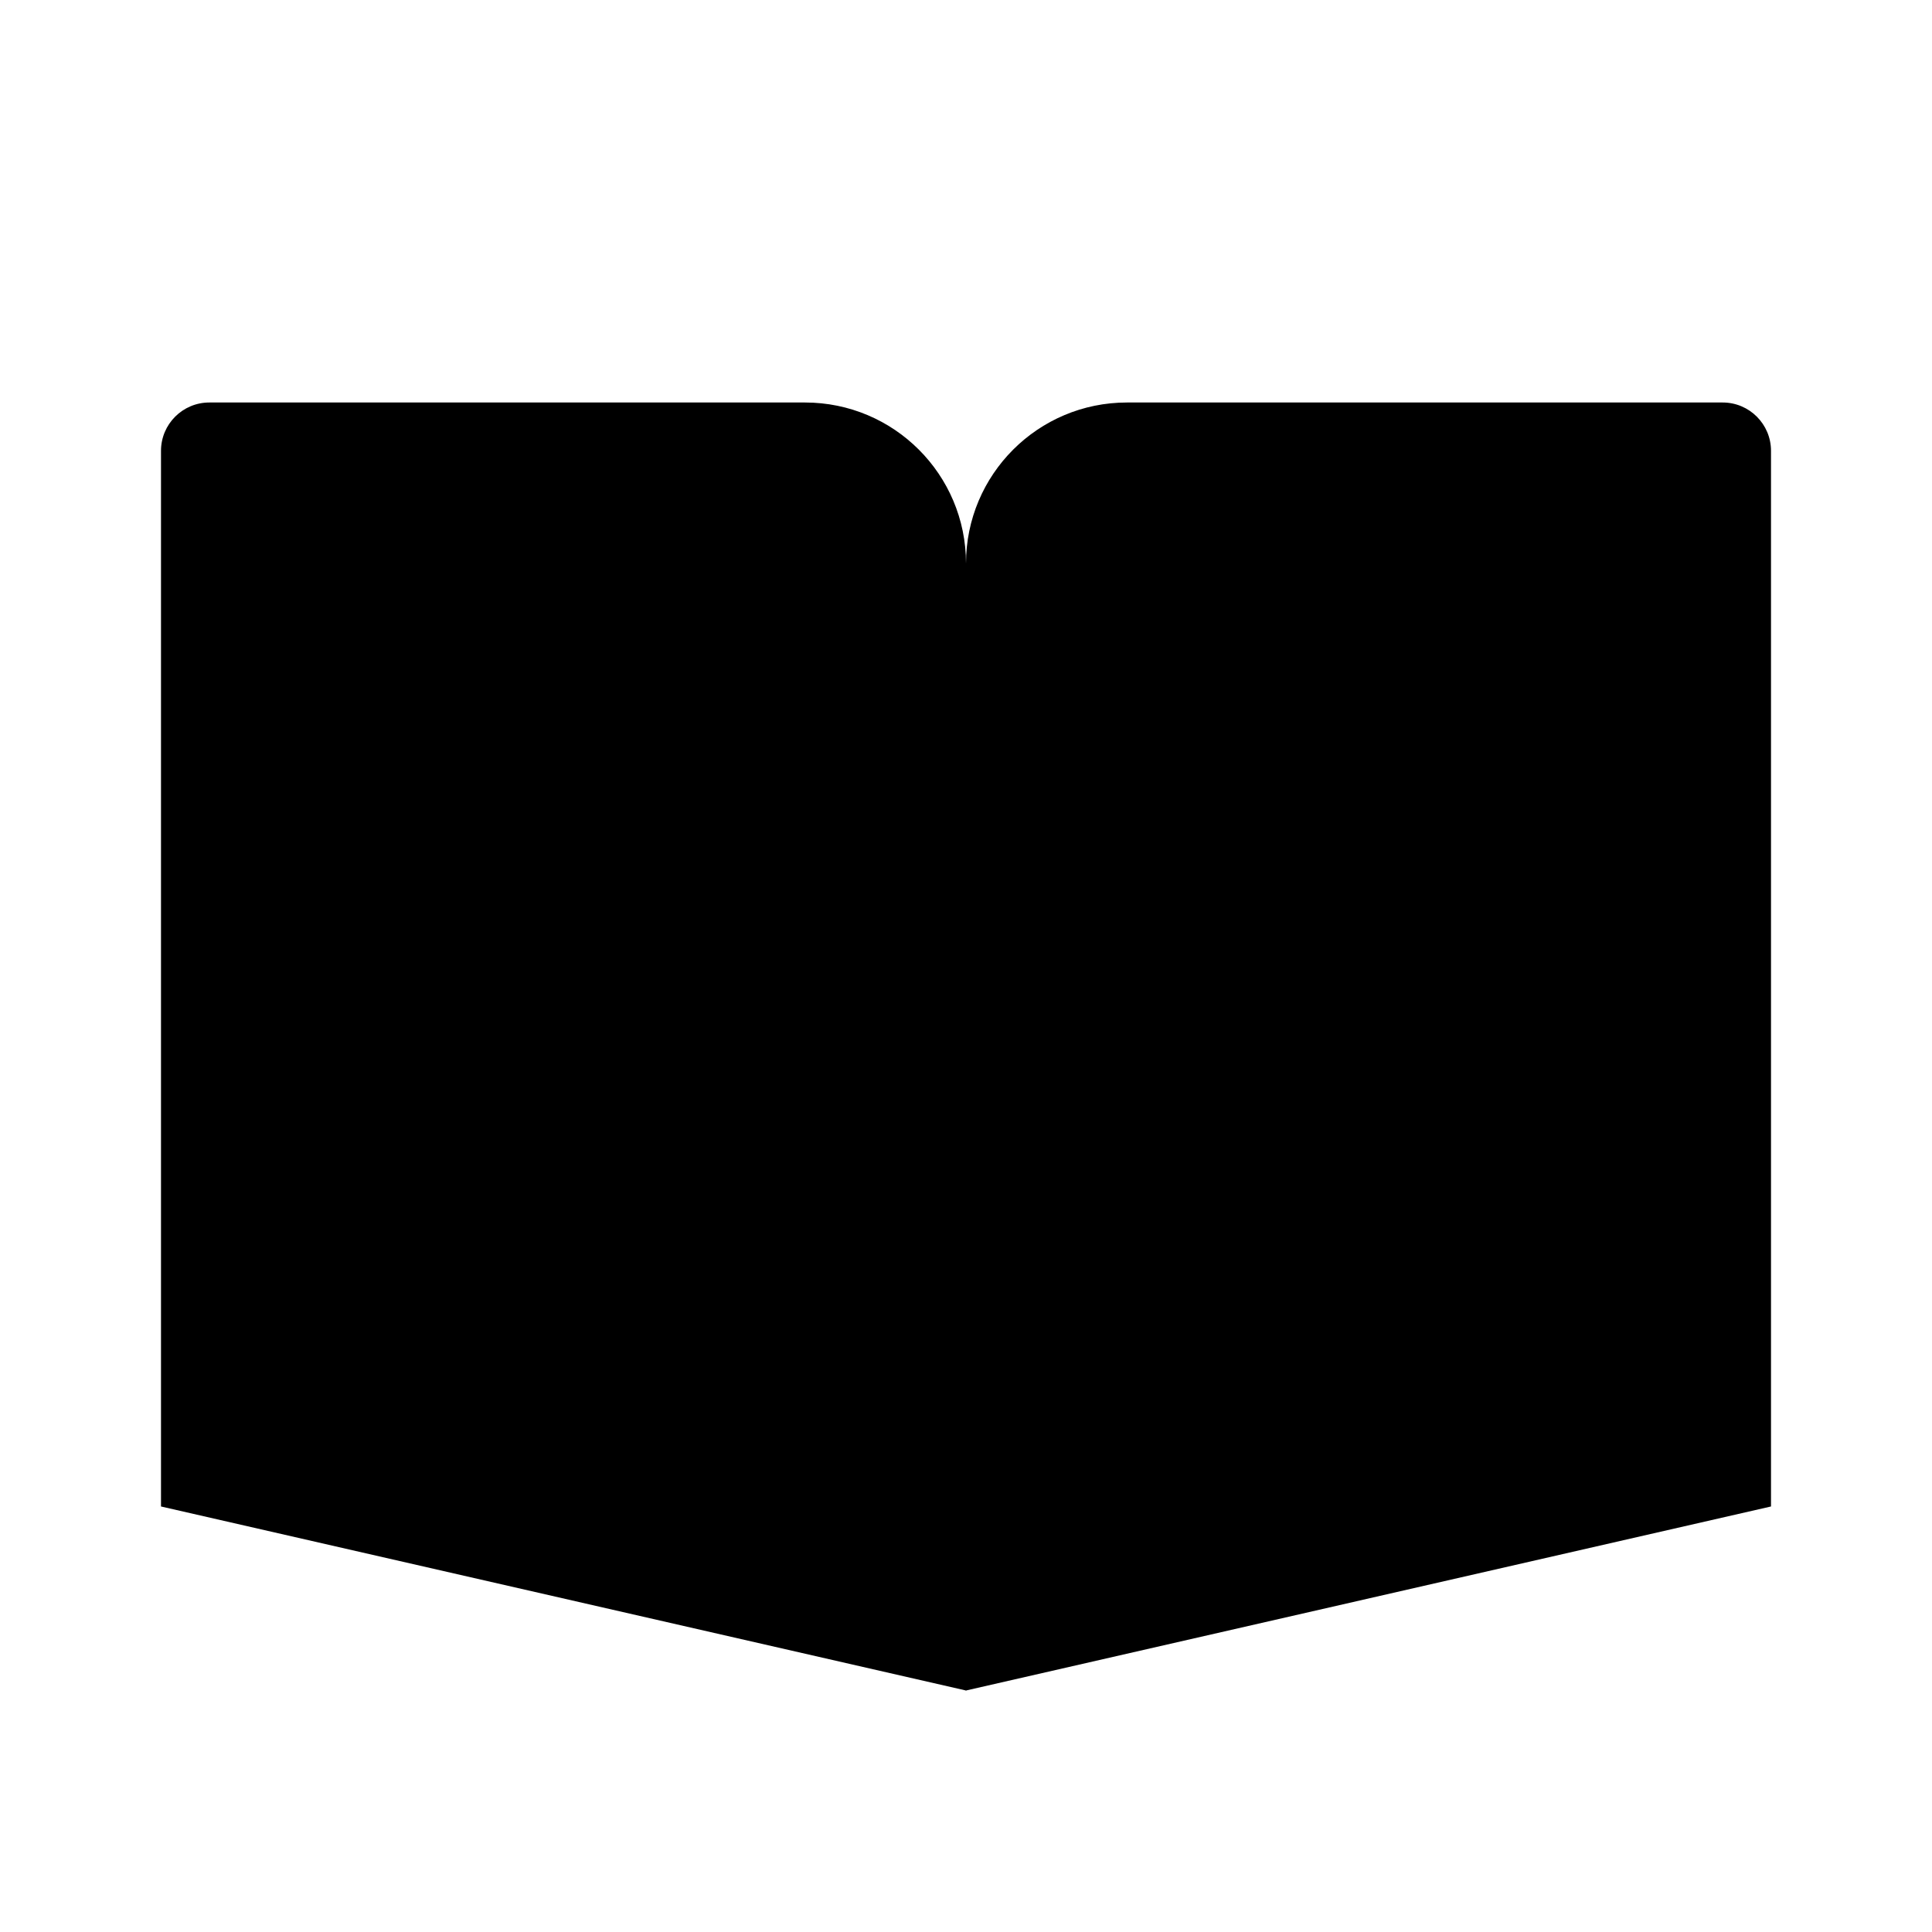 <svg class="pr-icon-iconoir" xmlns="http://www.w3.org/2000/svg" width="24" height="24" viewBox="0 0 24 24">
    <path d="M12 21V7C12 5.895 12.895 5 14 5H21.4C21.731 5 22 5.269 22 5.6V18.714"/>
    <path d="M12 21V7C12 5.895 11.105 5 10 5H2.6C2.269 5 2 5.269 2 5.6V18.714"/>
    <path d="M14 19L22 19"/>
    <path d="M10 19L2 19"/>
    <path d="M12 21C12 19.895 12.895 19 14 19"/>
    <path d="M12 21C12 19.895 11.105 19 10 19"/>
</svg>
